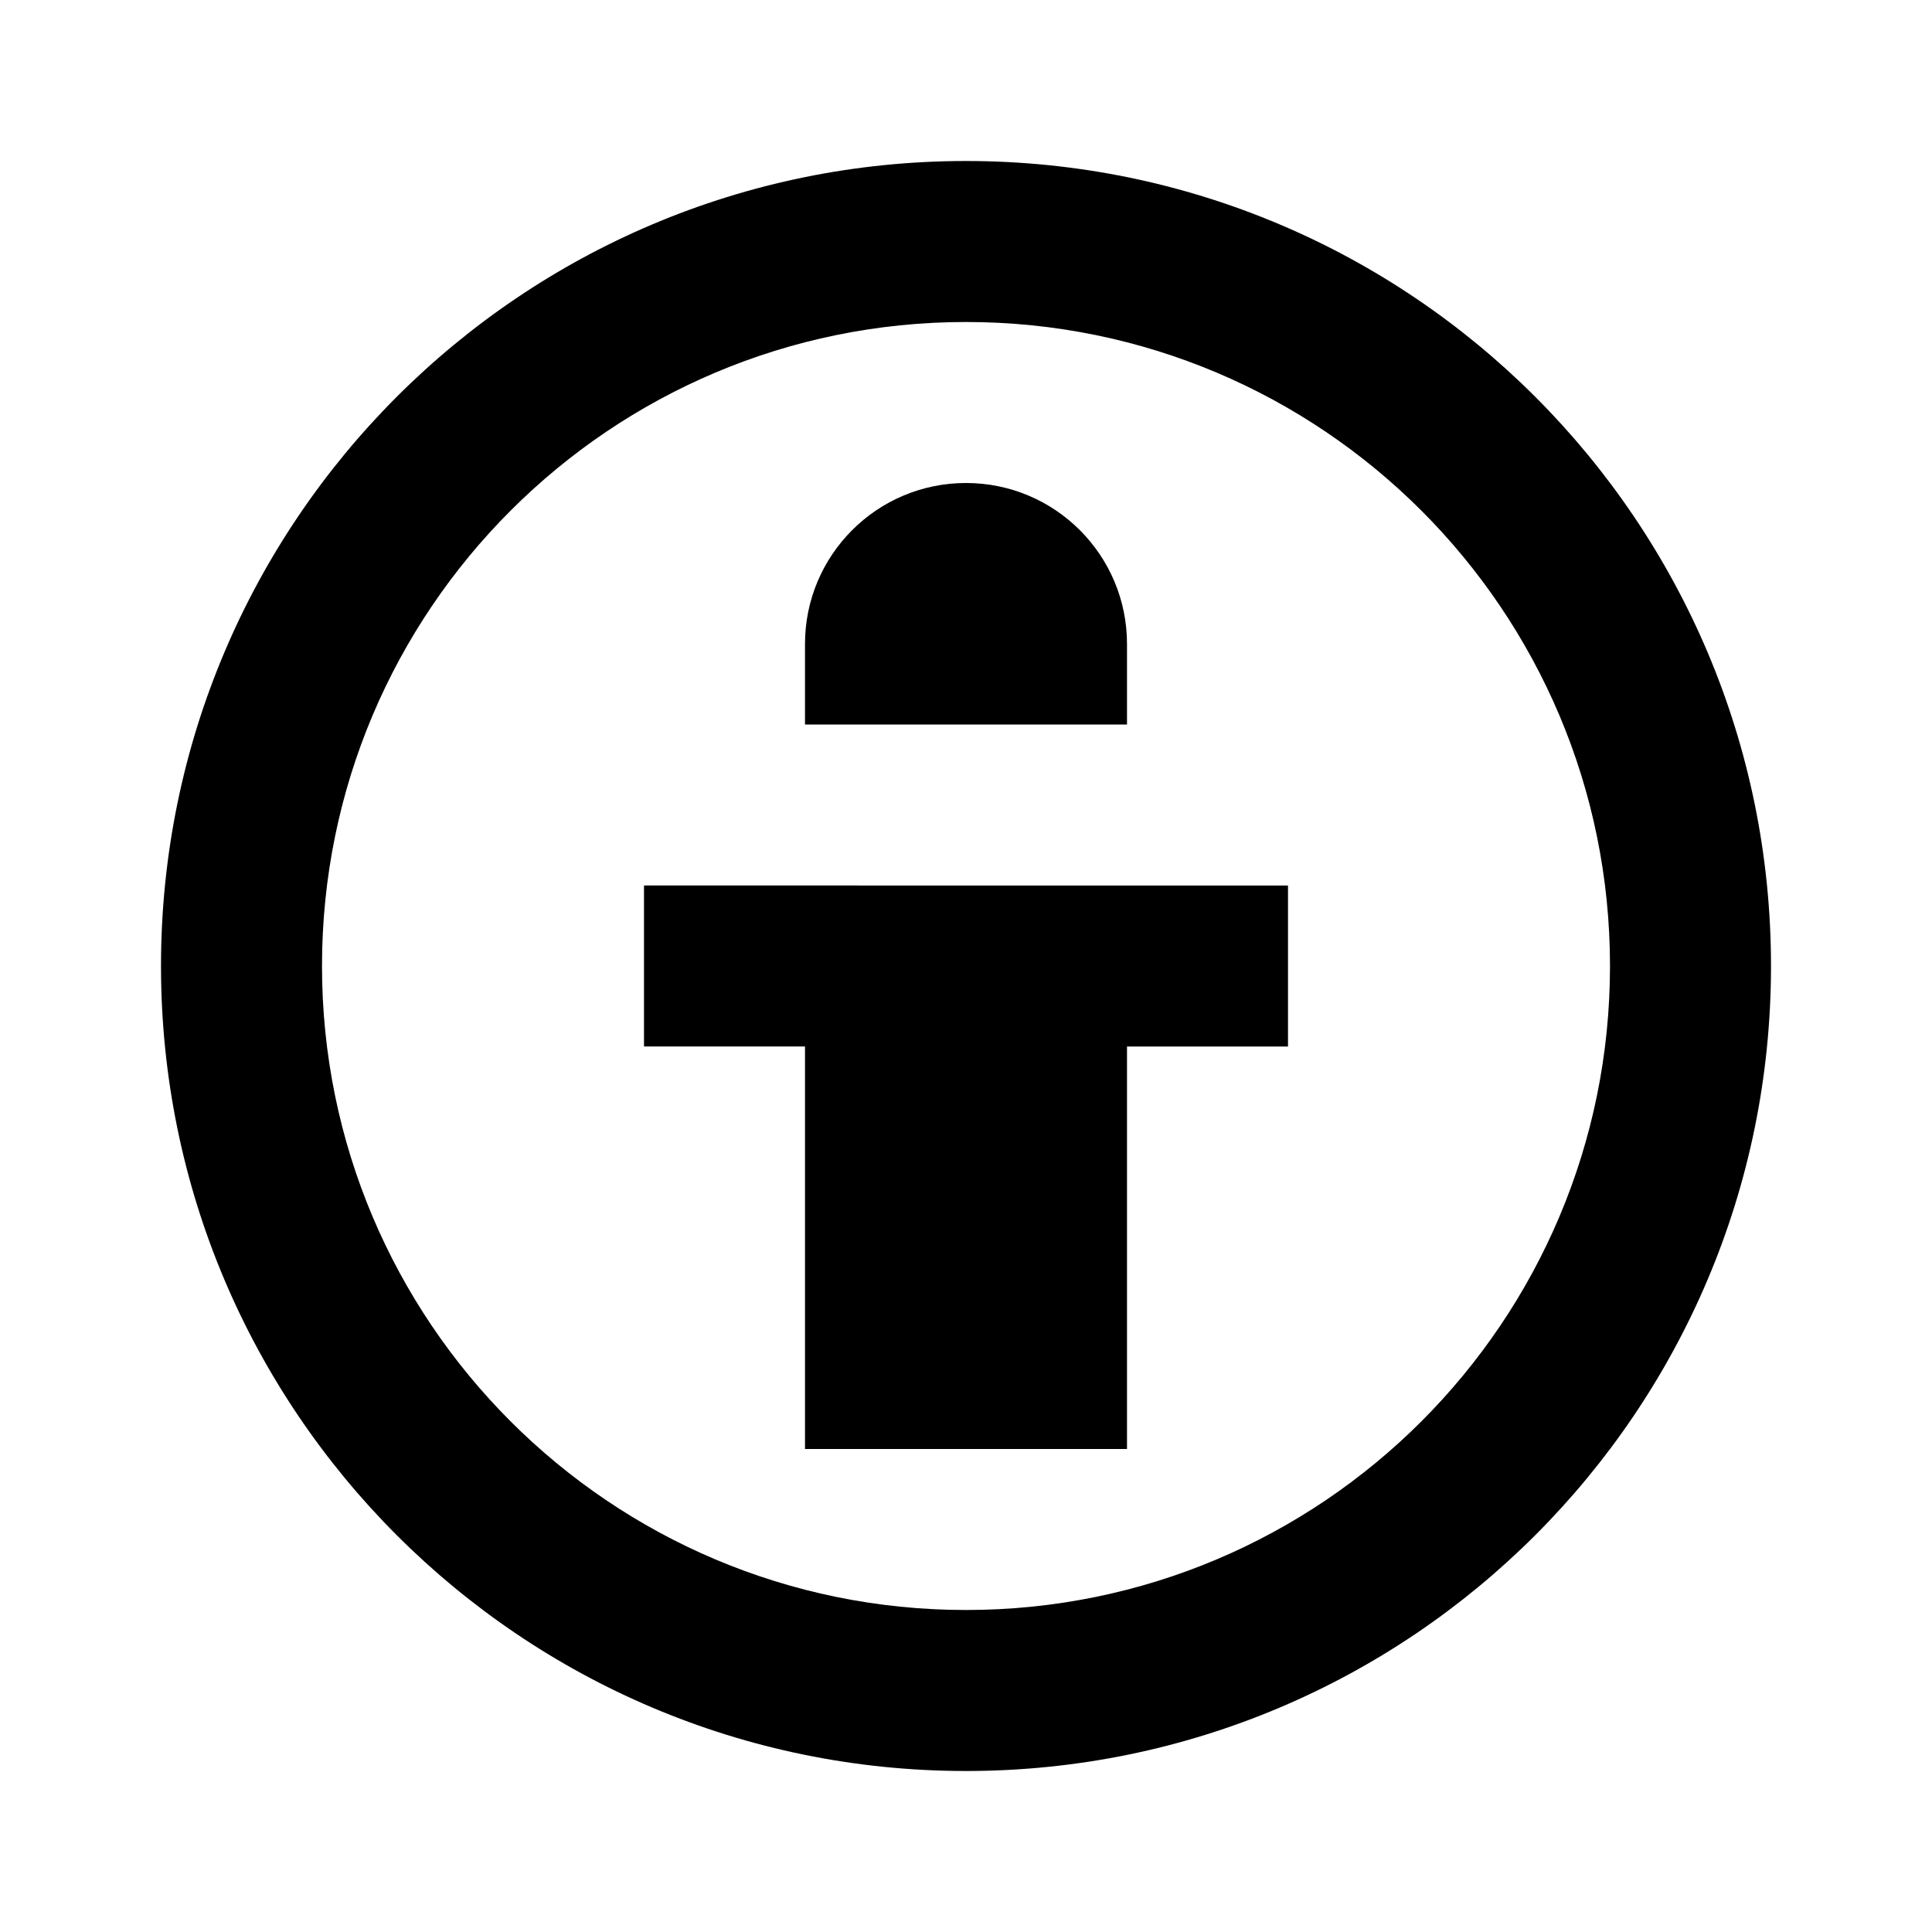 <svg width="48" height="48" viewBox="0 0 48 48" fill="none" xmlns="http://www.w3.org/2000/svg">
  <path d="M24 4C12.954 4 4 12.954 4 24s8.954 20 20 20 20-8.954 20-20S35.046 4 24 4zm0 36c-8.837 0-16-7.163-16-16S15.163 8 24 8s16 7.163 16 16-7.163 16-16 16z" fill="#000"/>
  <path d="M24 12c-2.21 0-4 1.79-4 4v2h8v-2c0-2.21-1.79-4-4-4zm-8 10v4h4v10h8V26h4v-4H16z" fill="#000"/>
</svg>